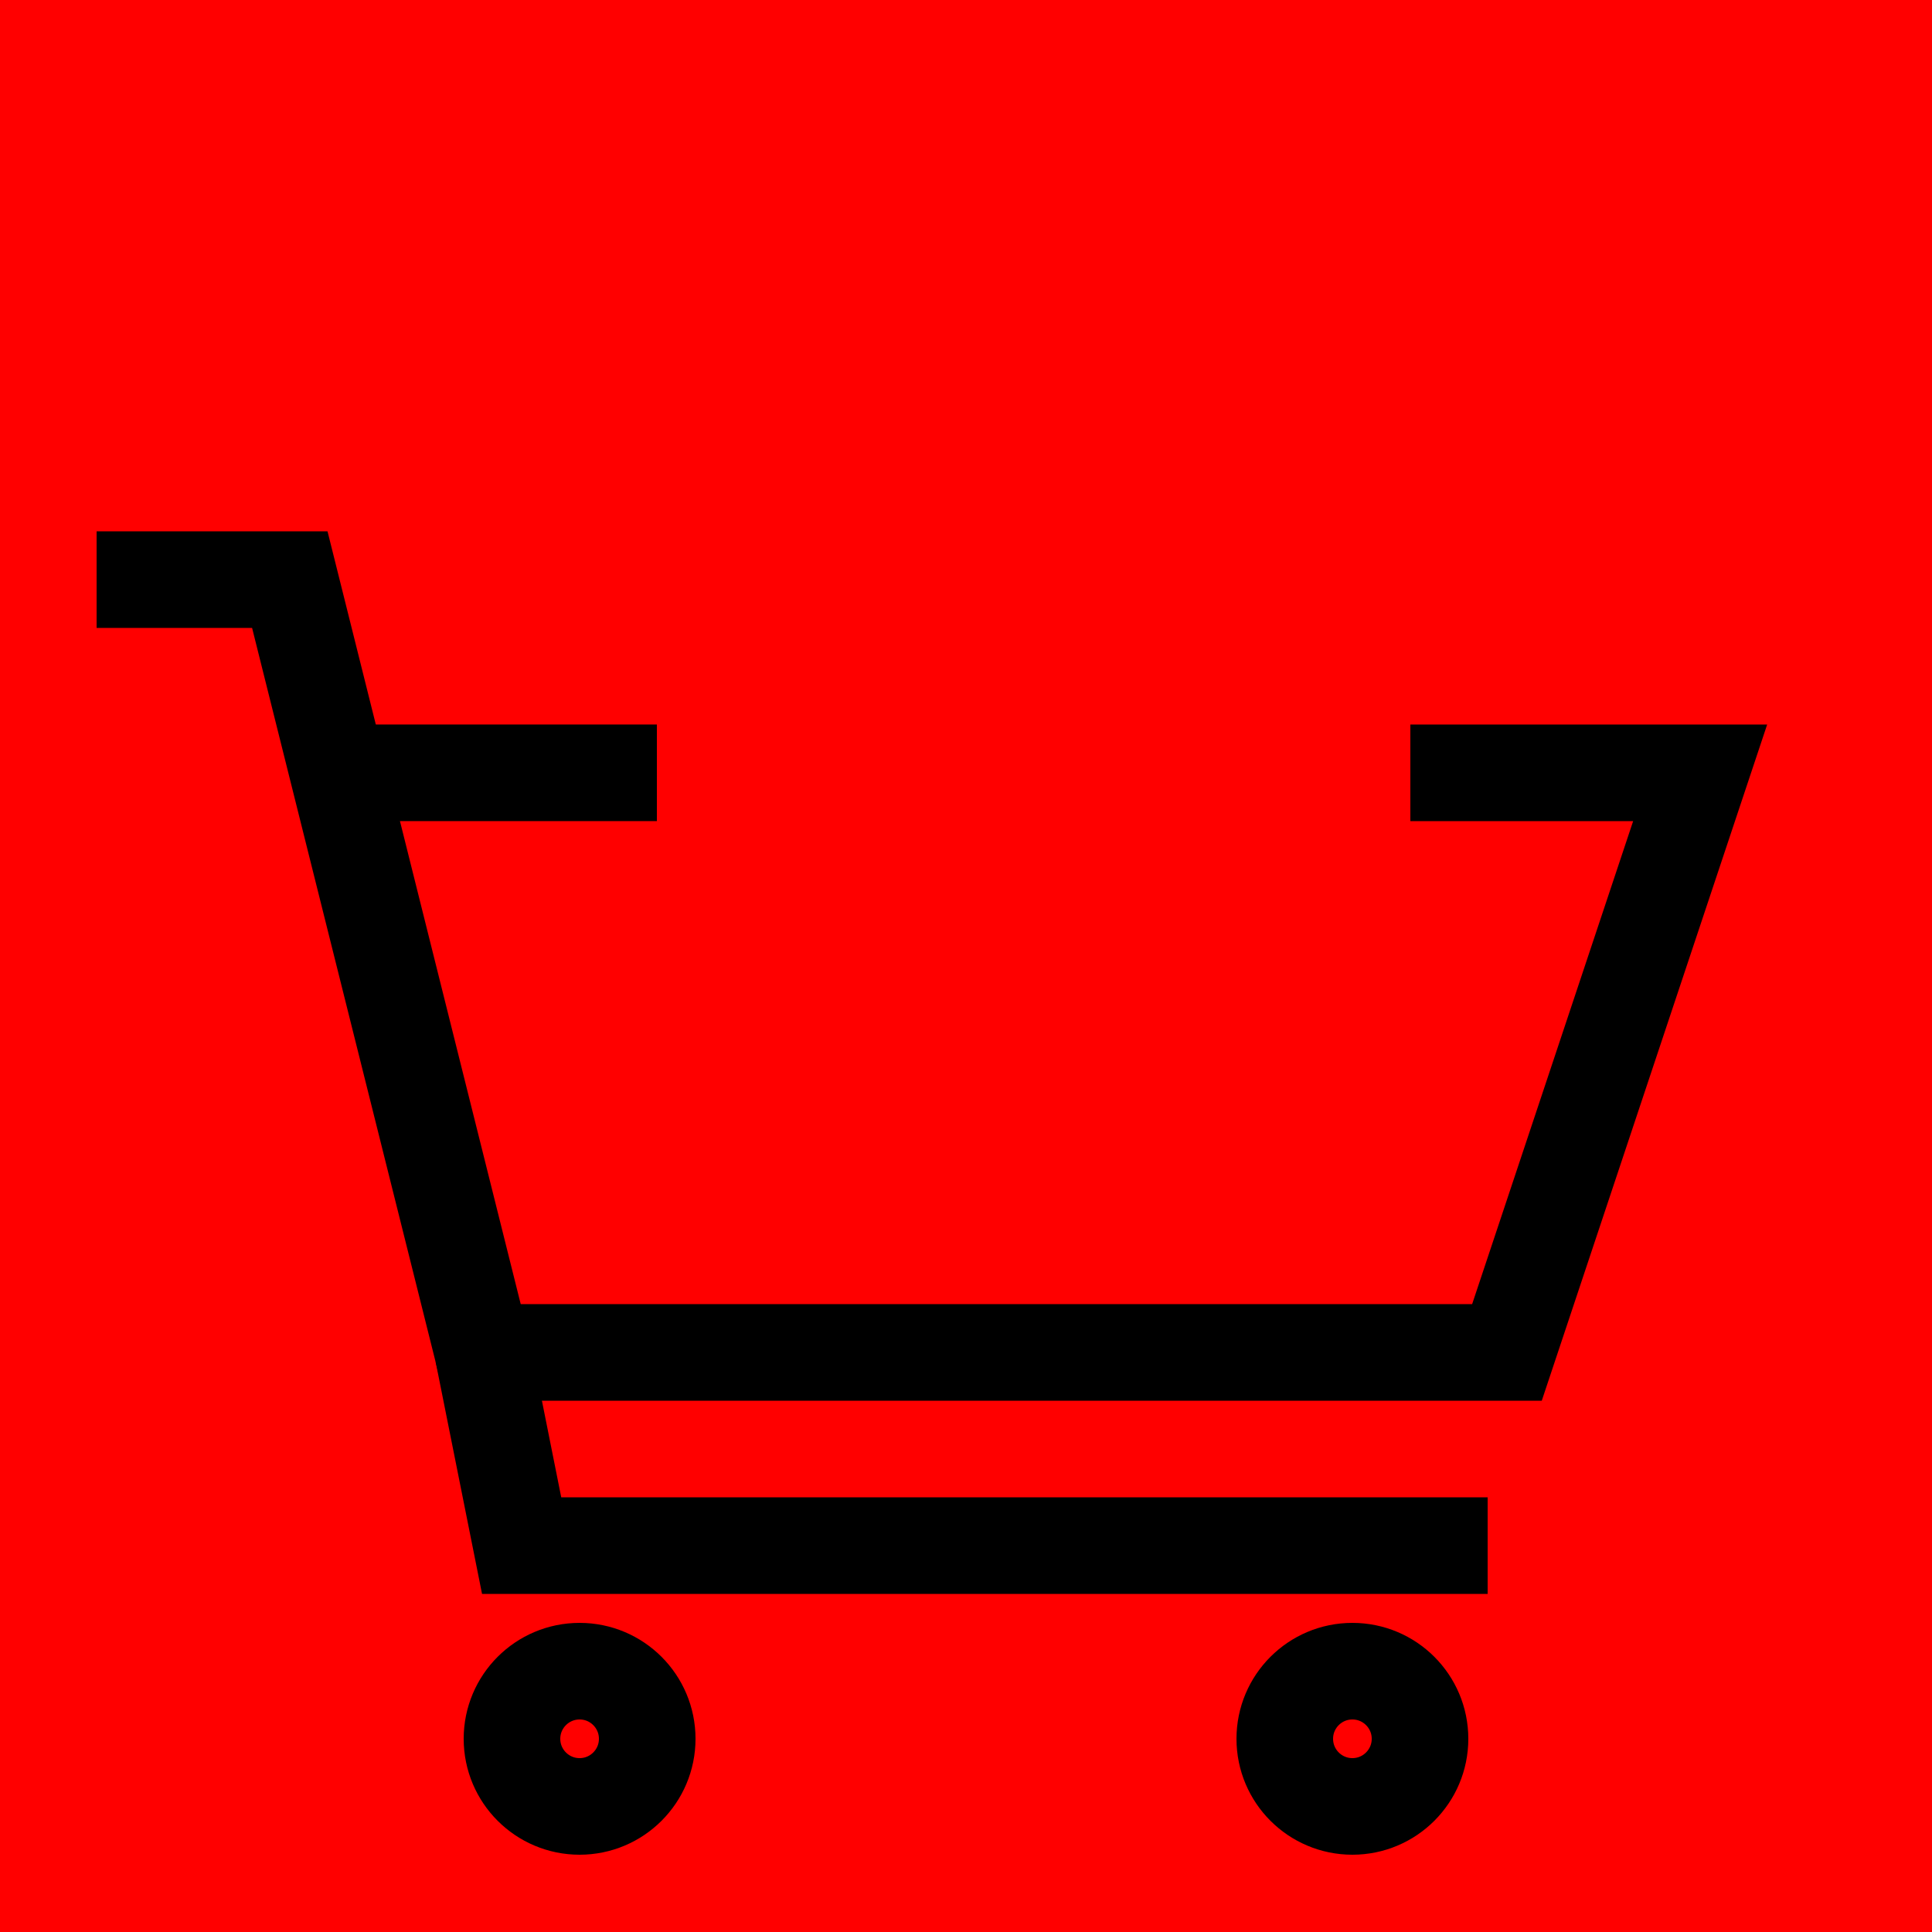 <svg width="100" height="100" version="1.1" baseProfile="full" xmlns="http://www.w3.org/2000/svg" viewBox="0 0 1000 1000">
  <rect width="100%" height="100%" fill="red" />
  <g stroke="black" stroke-width="50" fill="transparent">
    <circle cx="300" cy="900" r="35" />
    <circle cx="700" cy="900" r="35" />
    <polyline points="50 300, 150 300, 250 700, 780 700, 880 400, 730 400" />
    <polyline points="250 700, 270 800, 770 800" />
    <line x1="190" y1="400" x2="340" y2="400" />
  </g>
</svg>
